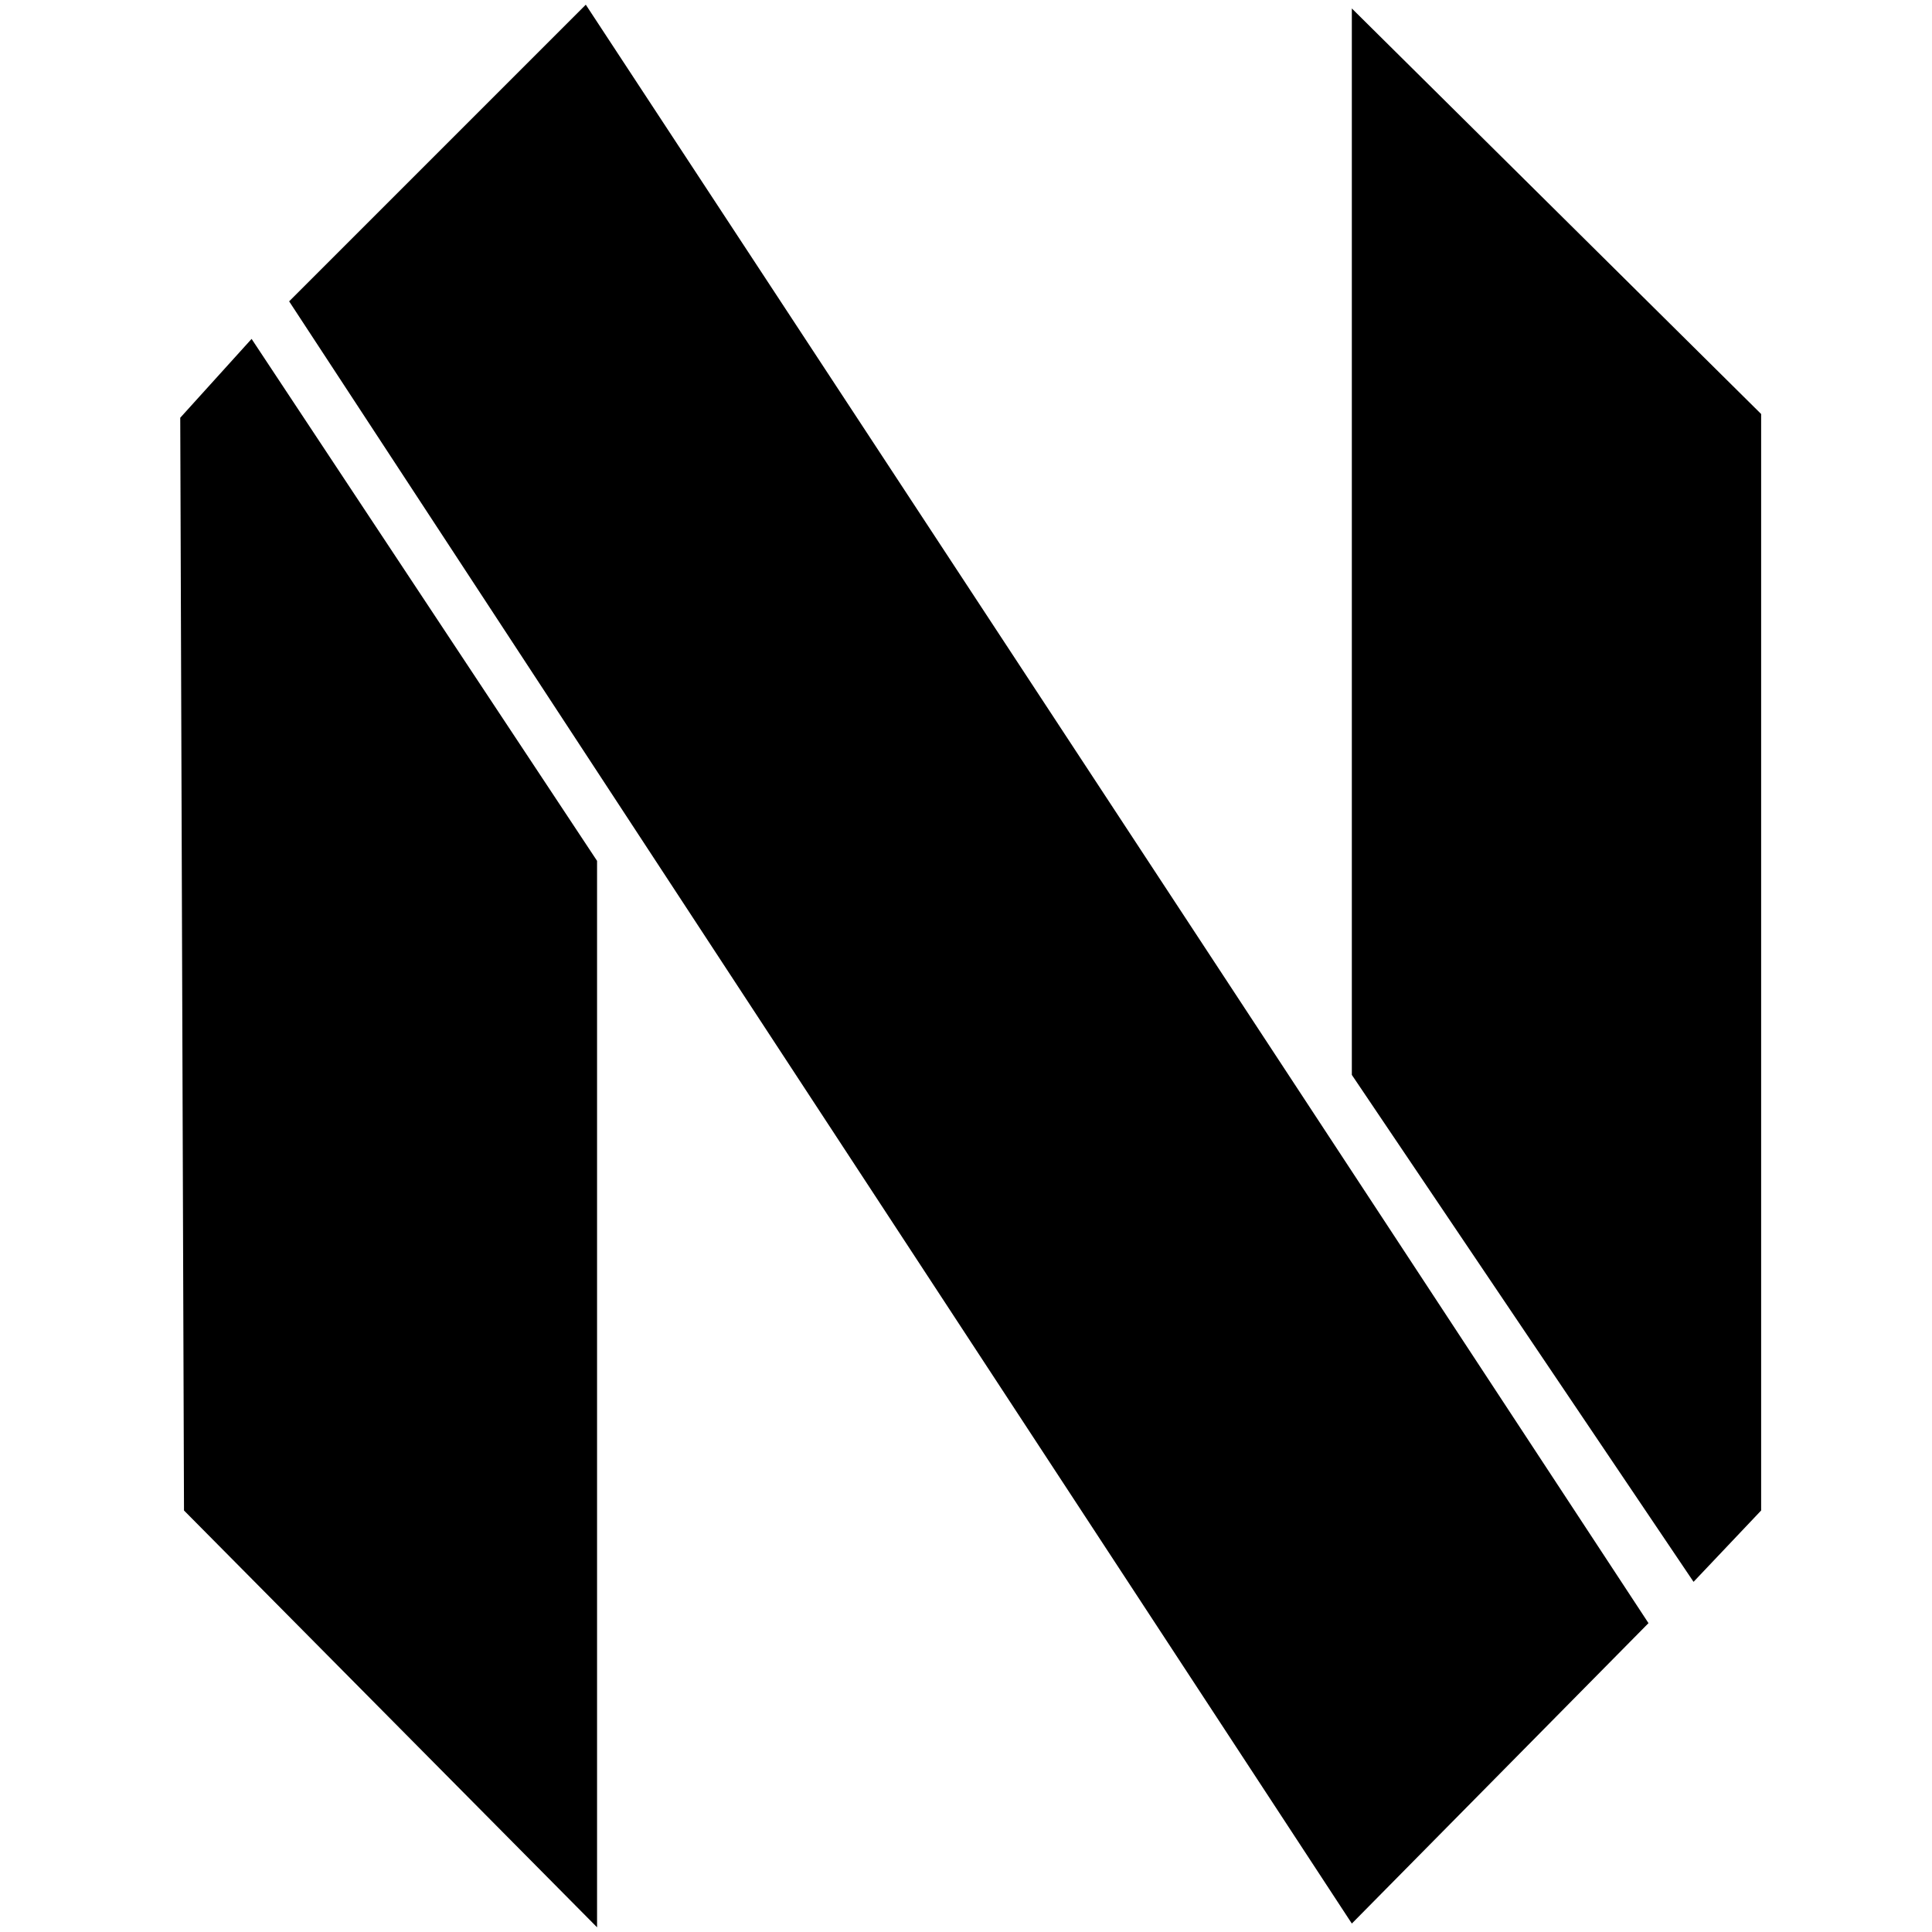 <?xml version="1.0" standalone="no"?>
<!DOCTYPE svg PUBLIC "-//W3C//DTD SVG 1.1//EN" "http://www.w3.org/Graphics/SVG/1.1/DTD/svg11.dtd" >
<svg xmlns="http://www.w3.org/2000/svg" xmlns:xlink="http://www.w3.org/1999/xlink" version="1.1" width="2048" height="2048" viewBox="-10 0 2058 2048">
   <path fill="currentColor"
d="M614 0l1132 1724l-316 320l-1132 -1728zM1430 4l436 432v1168l-72 76l-364 -540v-1136zM258 356l368 556v1136l-440 -444l-4 -1164z" />
</svg>
